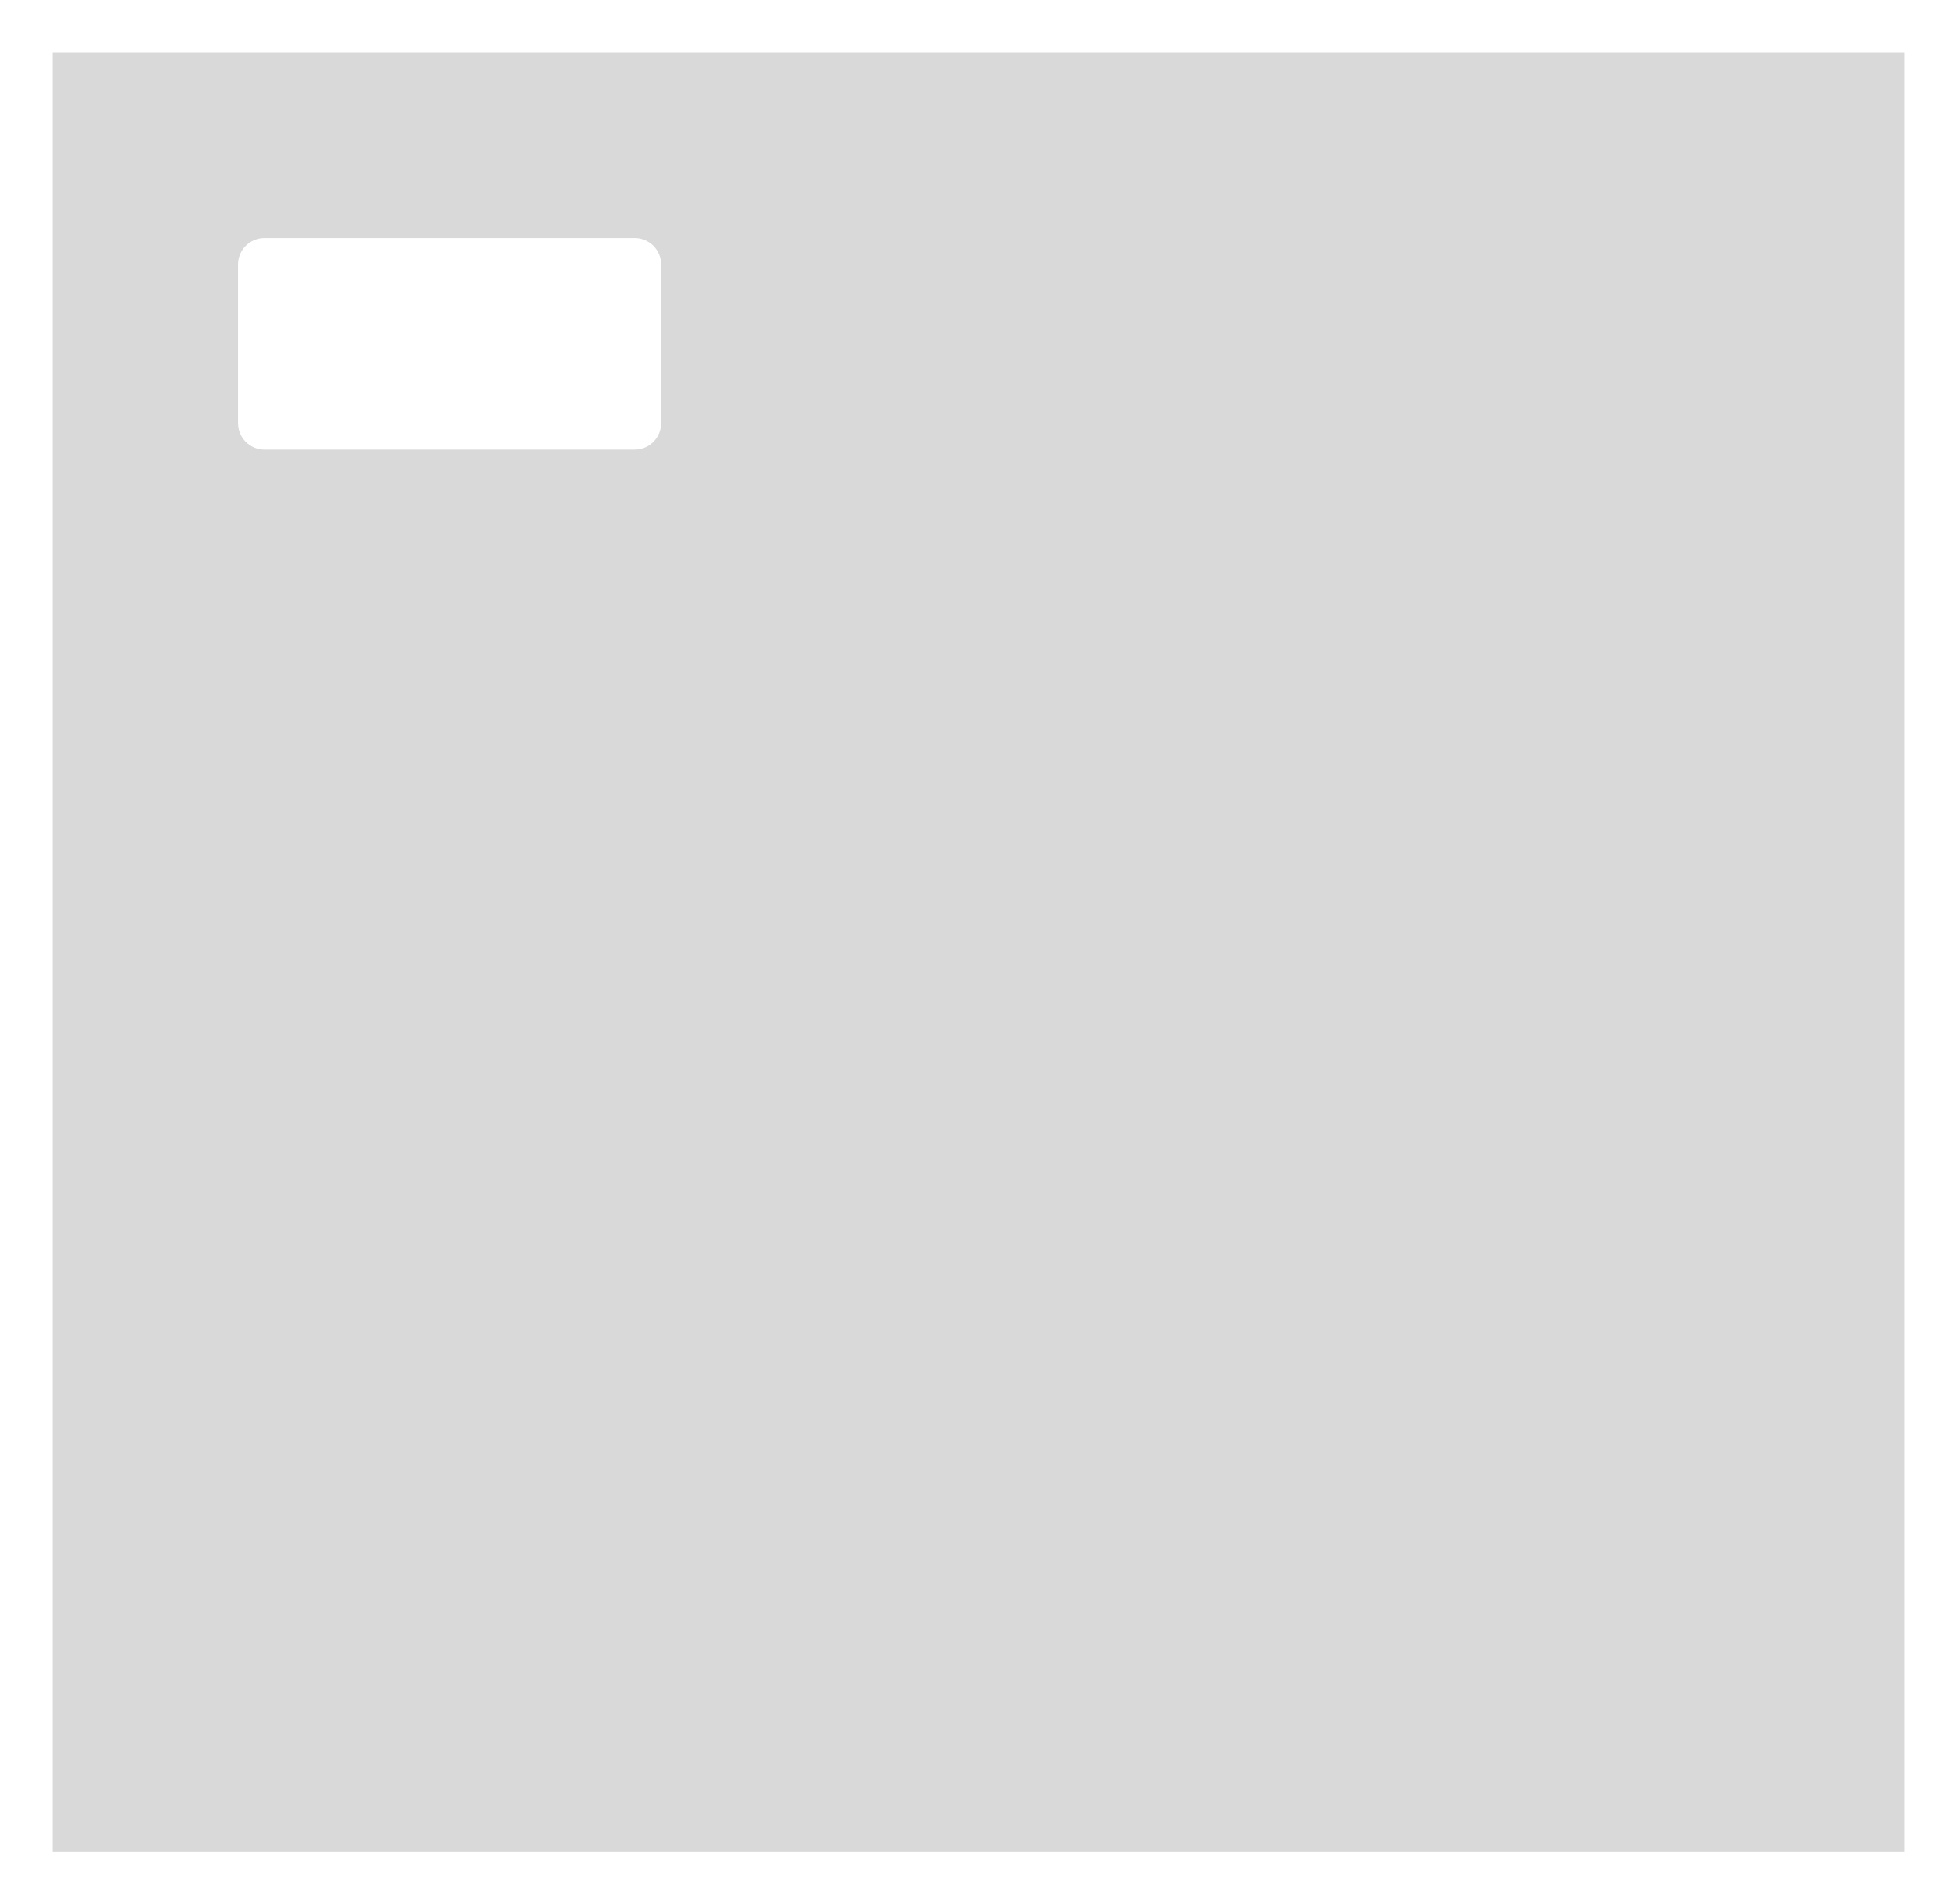 ﻿<?xml version="1.0" encoding="utf-8"?>
<svg version="1.1" xmlns:xlink="http://www.w3.org/1999/xlink" width="37px" height="36px" xmlns="http://www.w3.org/2000/svg">
  <defs>
    <pattern id="BGPattern" patternUnits="userSpaceOnUse" alignment="0 0" imageRepeat="None" />
    <mask fill="white" id="Clip3174">
      <path d="M 1 1  L 1 35  L 36 35  L 36 1  L 1 1  Z M 4.5 8  L 4.5 5  C 4.5 4.725  4.725 4.5  5 4.5  L 12 4.5  C 12.275 4.5  12.5 4.725  12.5 5  L 12.5 8  C 12.5 8.275  12.275 8.5  12 8.5  L 5 8.5  C 4.725 8.5  4.5 8.275  4.5 8  Z " fill-rule="evenodd" />
    </mask>
  </defs>
  <g transform="matrix(1 0 0 1 -4 -4 )">
    <path d="M 1 1  L 1 35  L 36 35  L 36 1  L 1 1  Z M 4.5 8  L 4.5 5  C 4.5 4.725  4.725 4.5  5 4.5  L 12 4.5  C 12.275 4.5  12.5 4.725  12.5 5  L 12.5 8  C 12.5 8.275  12.275 8.5  12 8.5  L 5 8.5  C 4.725 8.5  4.5 8.275  4.5 8  Z " fill-rule="nonzero" fill="rgba(217, 217, 217, 1)" stroke="none" transform="matrix(1 0 0 1 4 4 )" class="fill" />
    <path d="M 1 1  L 1 35  L 36 35  L 36 1  L 1 1  Z " stroke-width="0" stroke-dasharray="0" stroke="rgba(255, 255, 255, 0)" fill="none" transform="matrix(1 0 0 1 4 4 )" class="stroke" mask="url(#Clip3174)" />
    <path d="M 4.5 8  L 4.5 5  C 4.5 4.725  4.725 4.5  5 4.5  L 12 4.5  C 12.275 4.5  12.5 4.725  12.5 5  L 12.5 8  C 12.5 8.275  12.275 8.5  12 8.5  L 5 8.5  C 4.725 8.5  4.5 8.275  4.5 8  Z " stroke-width="0" stroke-dasharray="0" stroke="rgba(255, 255, 255, 0)" fill="none" transform="matrix(1 0 0 1 4 4 )" class="stroke" mask="url(#Clip3174)" />
  </g>
</svg>